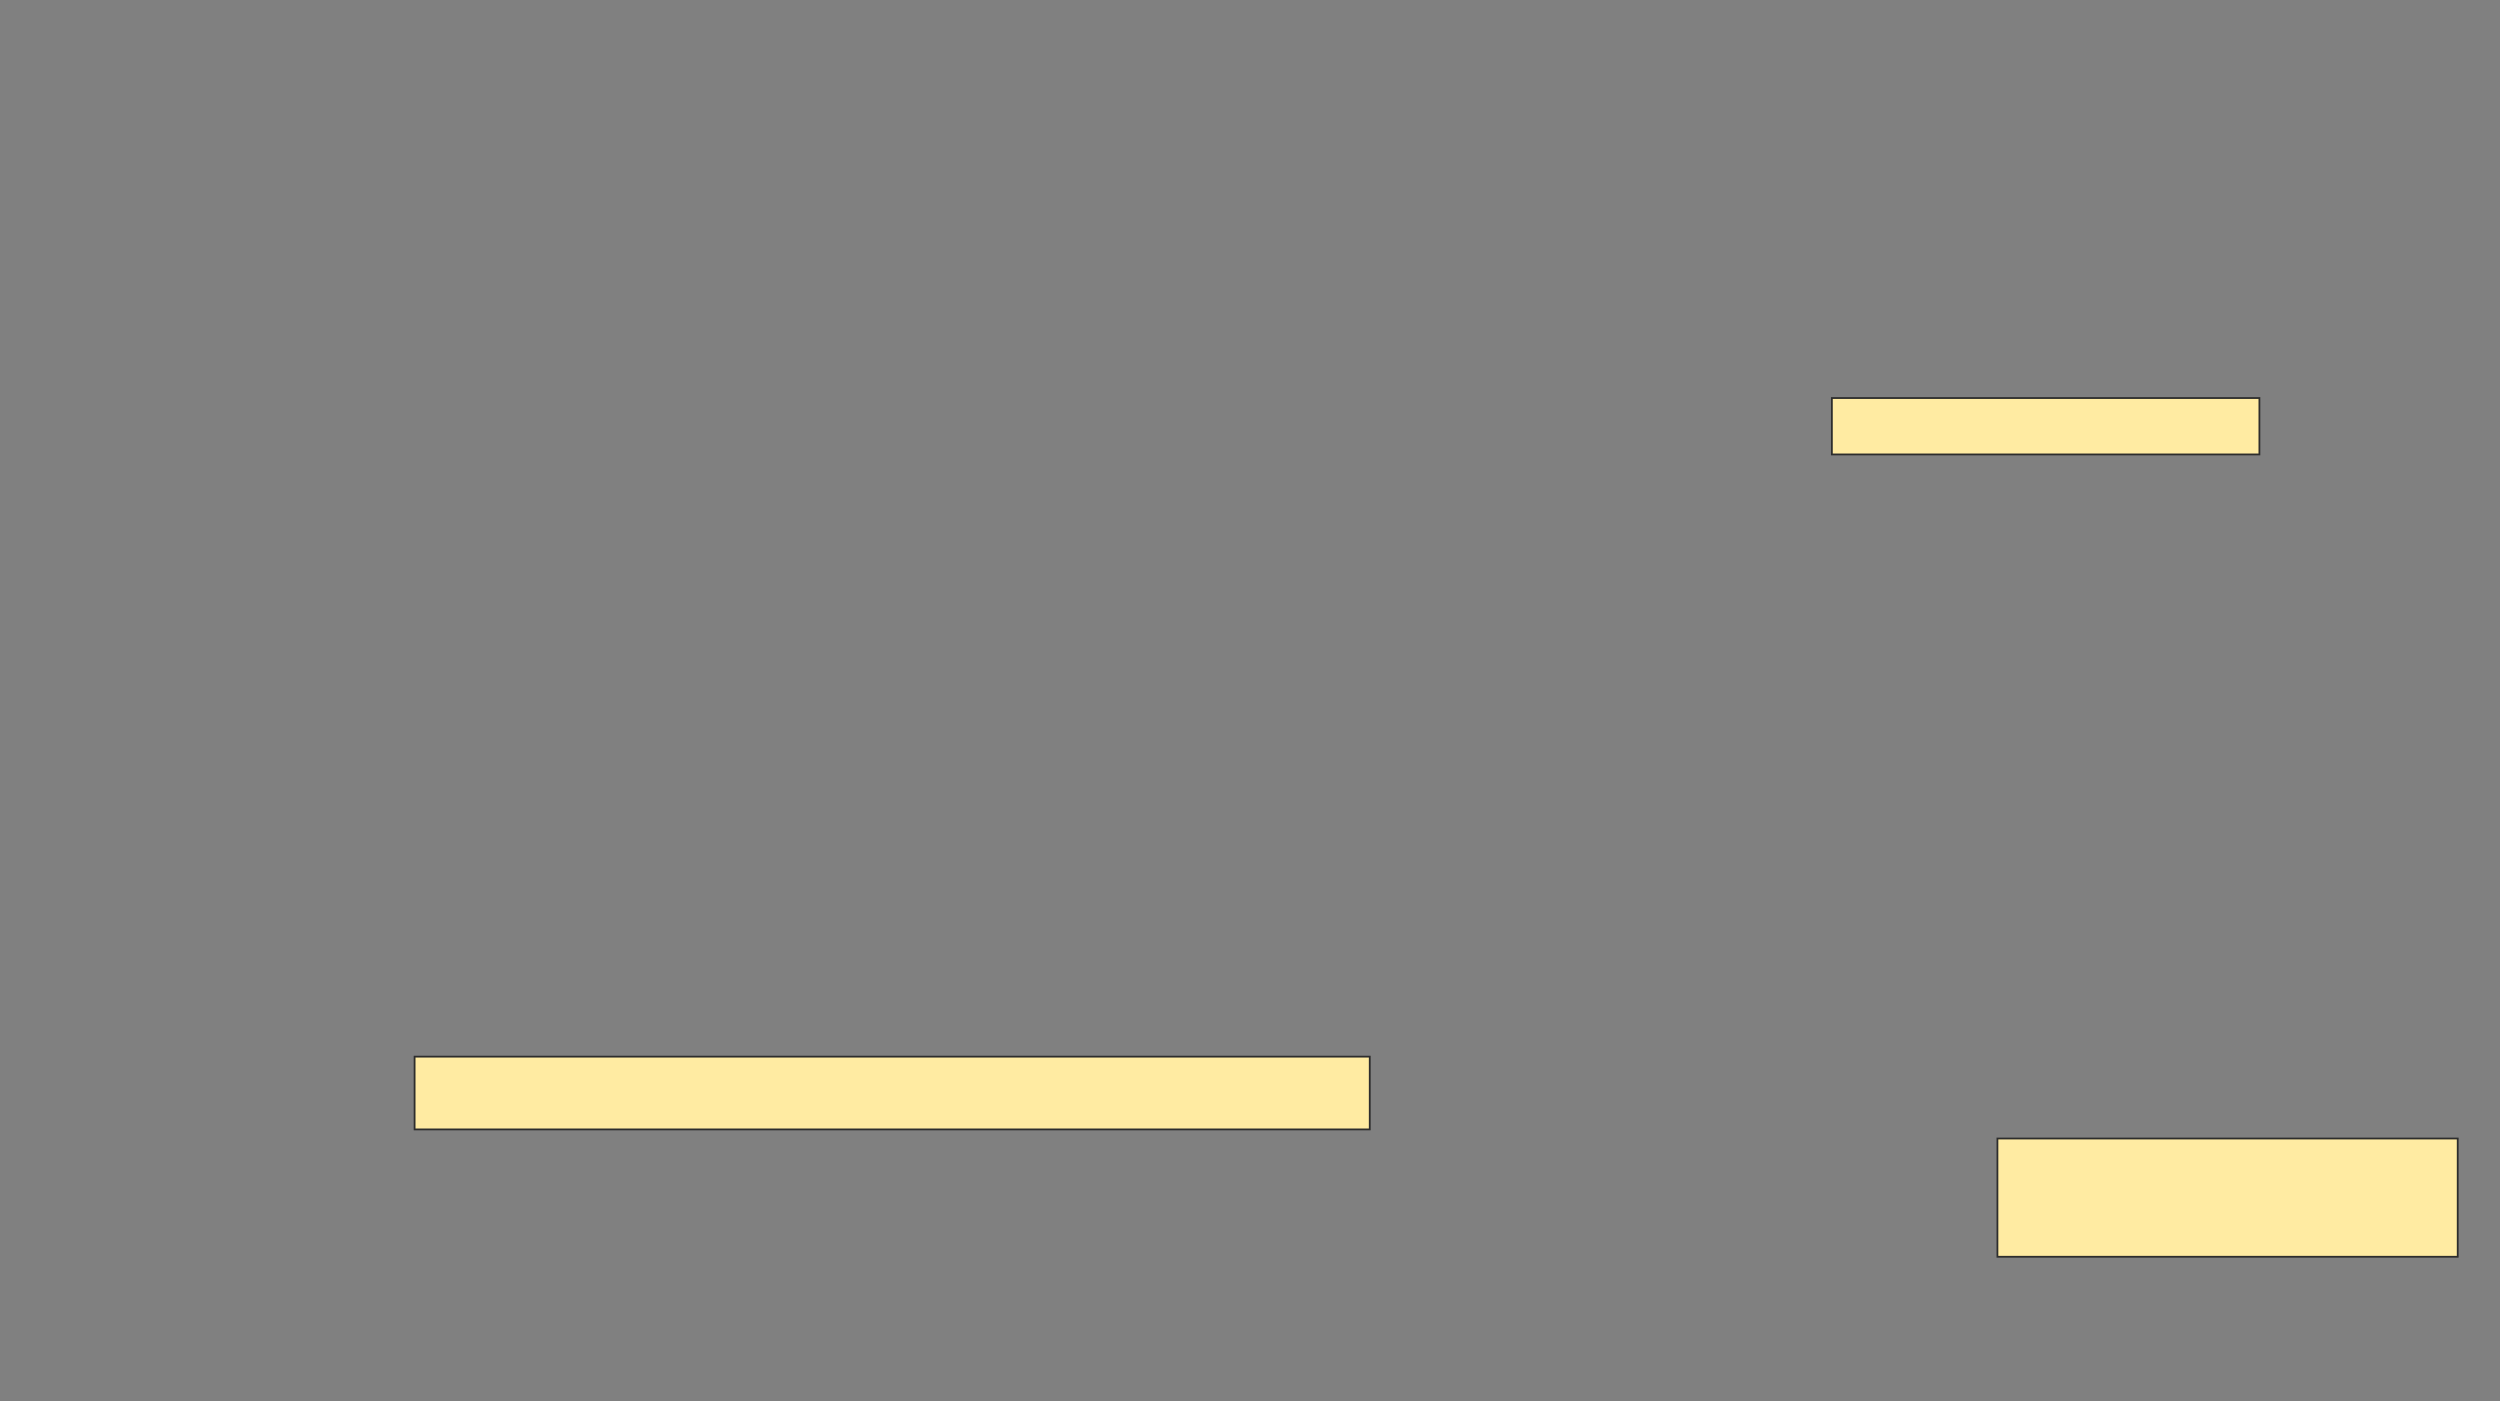 <svg height="778" width="1388" xmlns="http://www.w3.org/2000/svg"><rect width="100%" height="100%" fill="#808080" stroke="none"/><path fill="#FFEBA2" stroke="#2D2D2D" d="M230.182 586.647H760.485V627.051H230.182z"/><path fill="#FFEBA2" stroke="#2D2D2D" d="M1108.97 632.101H1364.526V697.758H1108.97z"/><path fill="#FFEBA2" stroke="#2D2D2D" d="M1017.051 220.99H1254.425V252.303H1017.051z"/></svg>